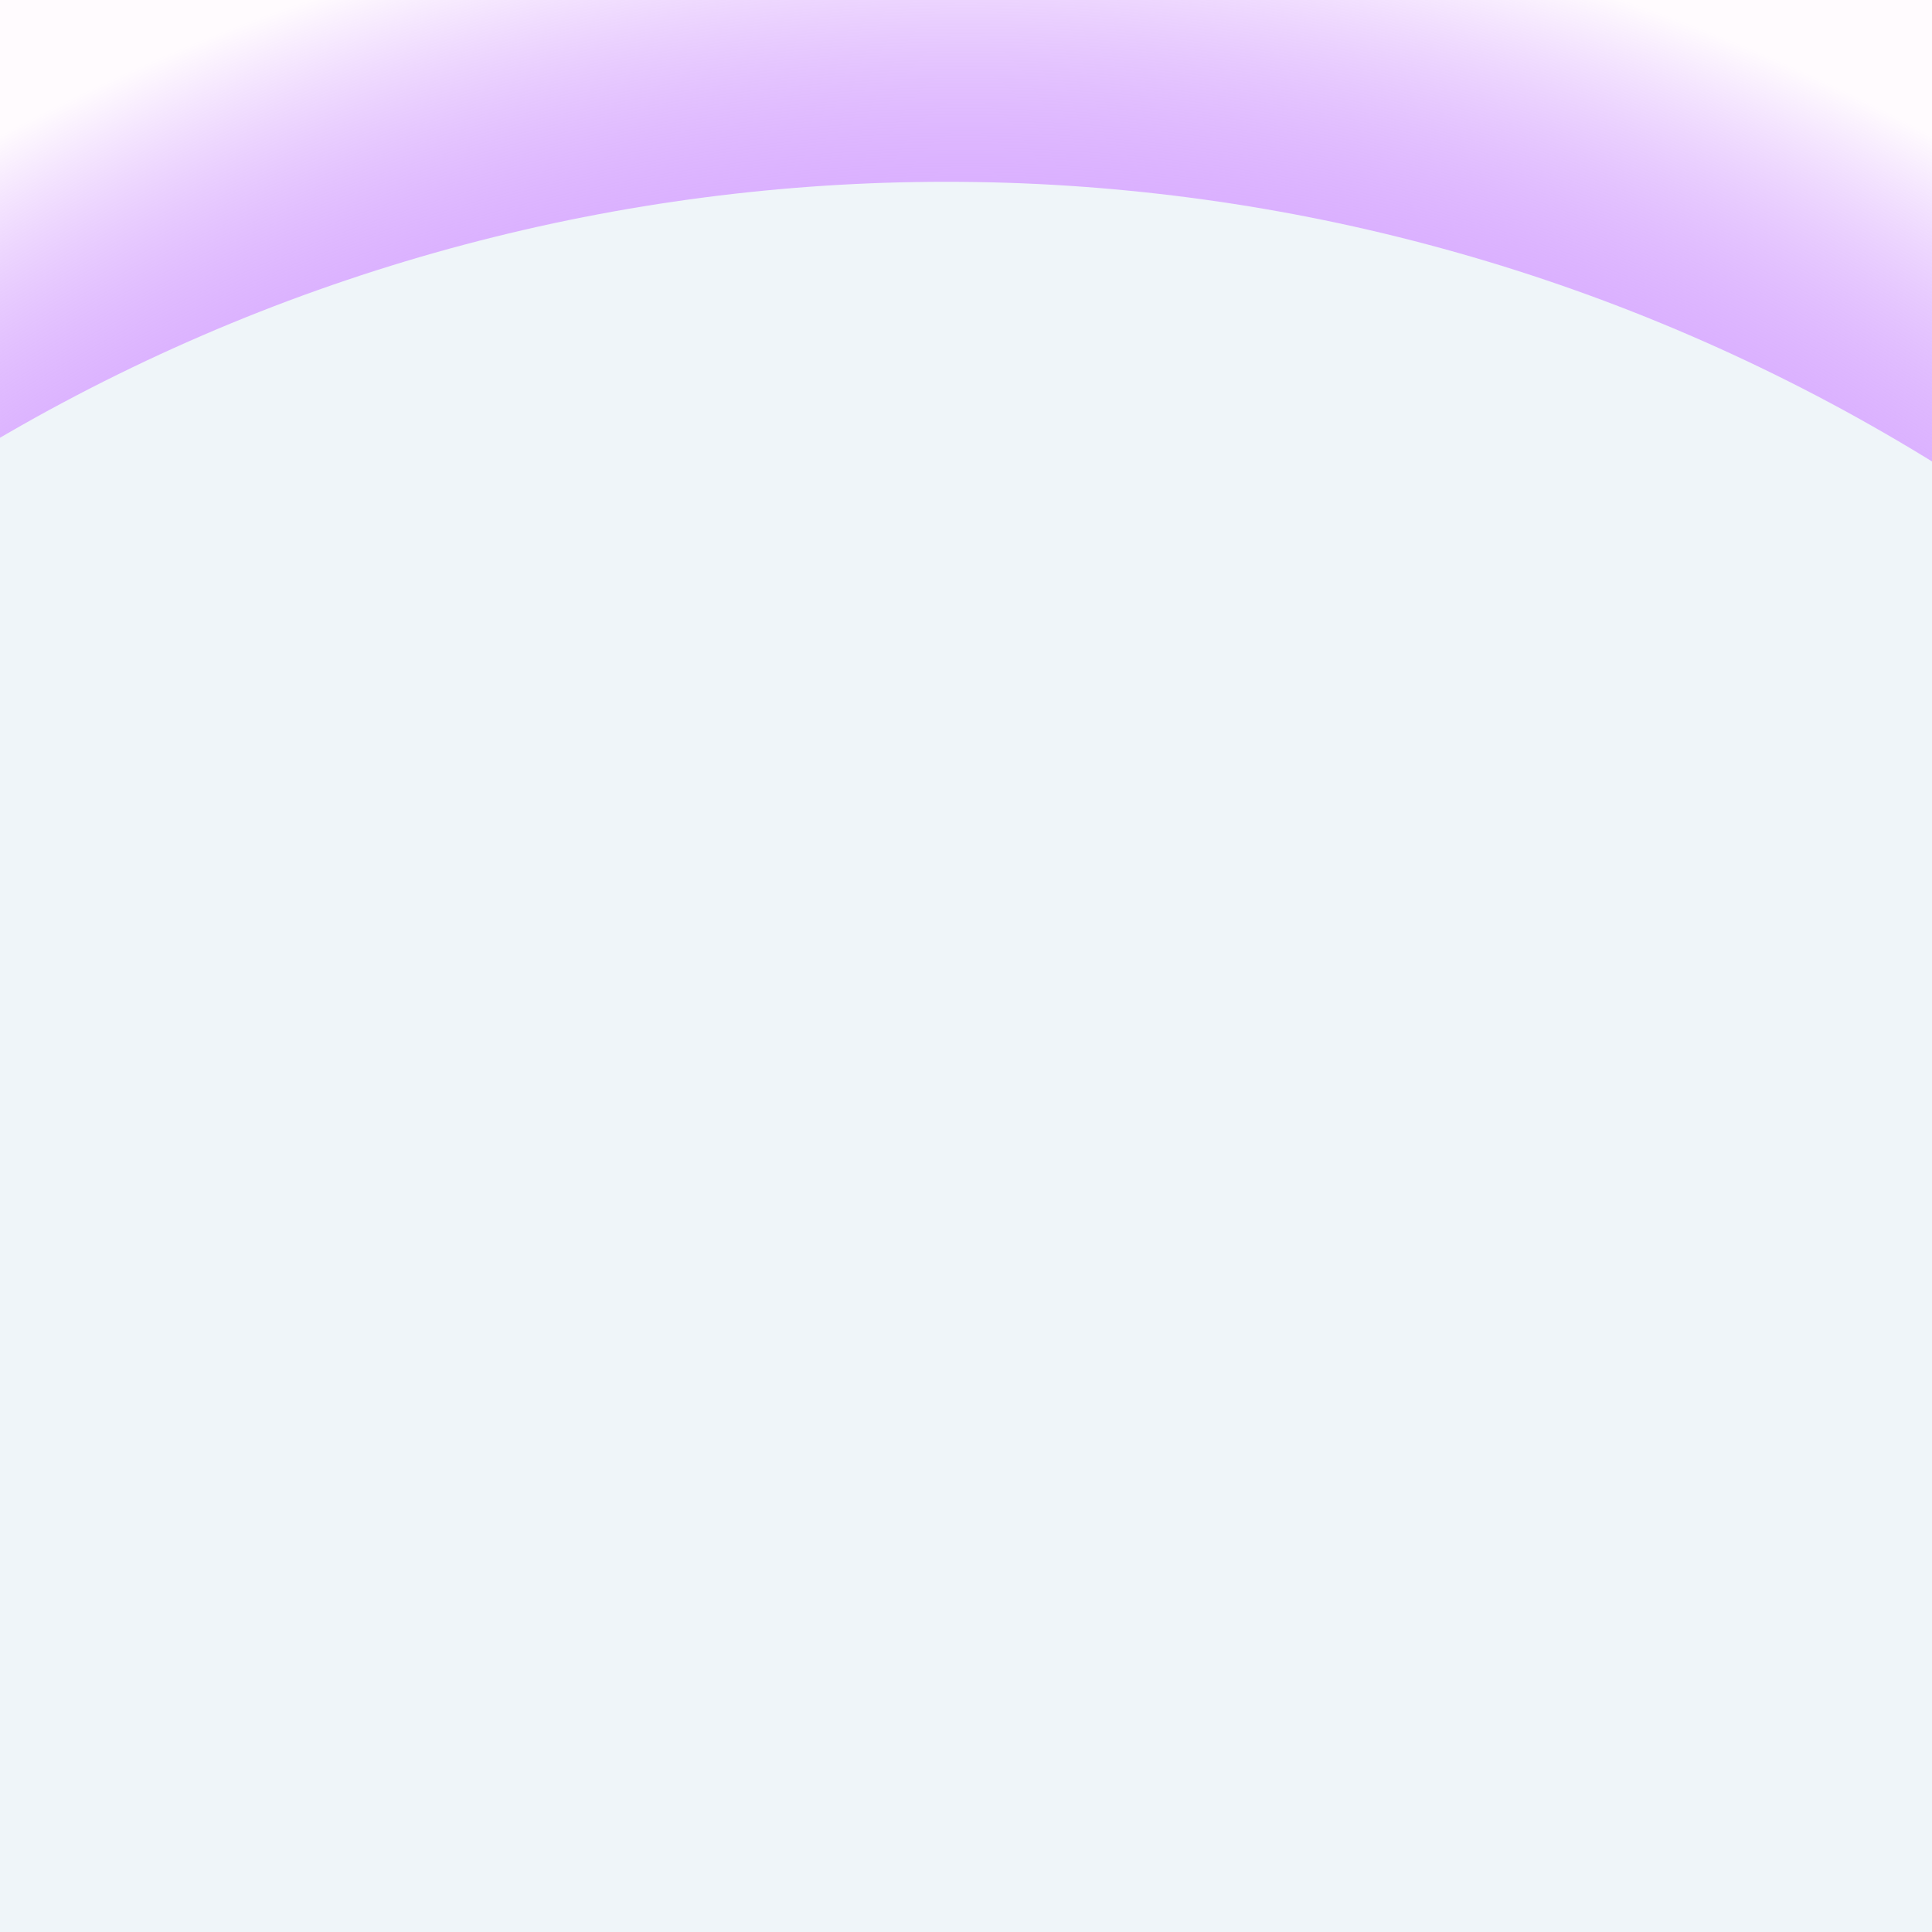 <svg width="1000" height="1000" viewBox="0 0 1000 1000" fill="none" xmlns="http://www.w3.org/2000/svg">
<g clip-path="url(#clip0_3_2)">
<rect width="1000" height="1000" fill="url(#paint0_radial_3_2)"/>
<g filter="url(#filter0_f_3_2)">
<circle cx="489.772" cy="1065.72" r="971.624" fill="#EFF5F9"/>
</g>
</g>
<defs>
<filter id="filter0_f_3_2" x="-981.851" y="-405.899" width="2943.25" height="2943.25" filterUnits="userSpaceOnUse" color-interpolation-filters="sRGB">
<feFlood flood-opacity="0" result="BackgroundImageFix"/>
<feBlend mode="normal" in="SourceGraphic" in2="BackgroundImageFix" result="shape"/>
<feGaussianBlur stdDeviation="250" result="effect1_foregroundBlur_3_2"/>
</filter>
<radialGradient id="paint0_radial_3_2" cx="0" cy="0" r="1" gradientUnits="userSpaceOnUse" gradientTransform="translate(500 1000) rotate(-90) scale(1066.13)">
<stop offset="0.308" stop-color="#1A62FF" stop-opacity="0.8"/>
<stop offset="0.81" stop-color="#B25AFF" stop-opacity="0.5"/>
<stop offset="1" stop-color="#FFFBFE"/>
</radialGradient>
<clipPath id="clip0_3_2">
<rect width="1000" height="1000" fill="white"/>
</clipPath>
</defs>
</svg>
